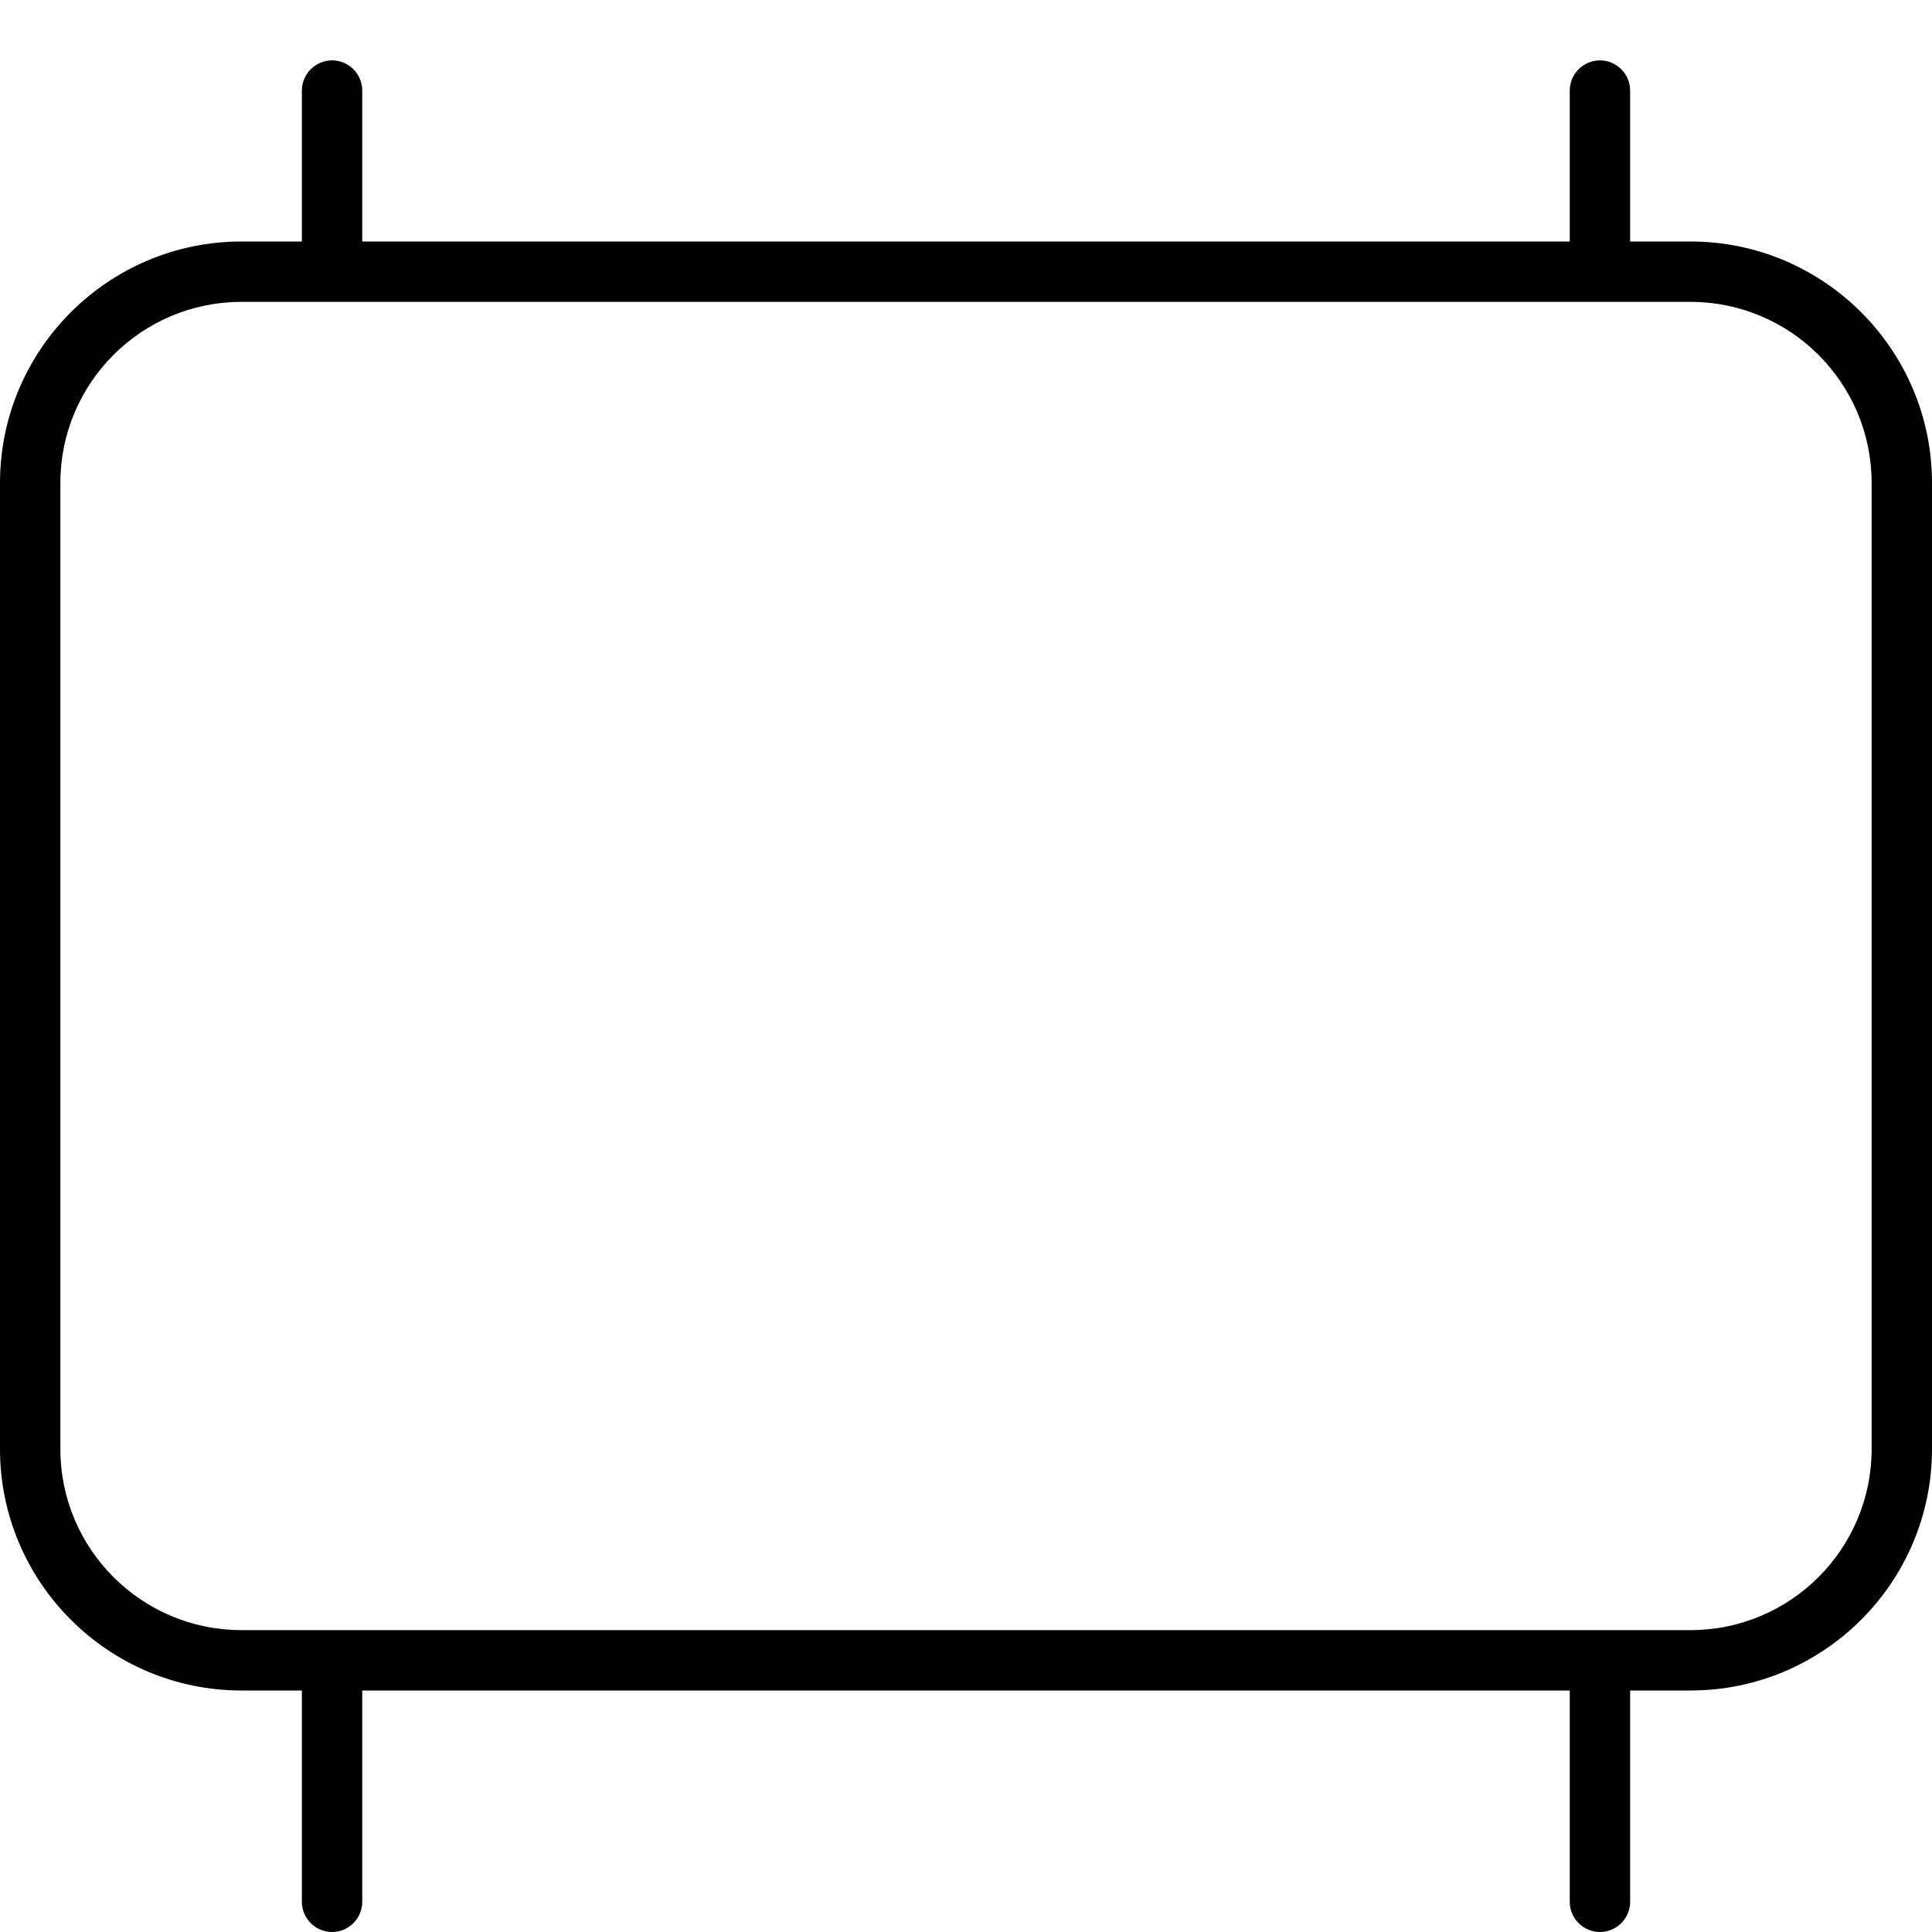 <svg xmlns="http://www.w3.org/2000/svg" viewBox="0 0 512 512"><!--! Font Awesome Pro 7.0.1 by @fontawesome - https://fontawesome.com License - https://fontawesome.com/license (Commercial License) Copyright 2025 Fonticons, Inc. --><path fill="currentColor" d="M80 24l0 40-16 0C28.7 64 0 92.7 0 128L0 384c0 35.3 28.7 64 64 64l16 0 0 56c0 4.4 3.6 8 8 8s8-3.6 8-8l0-56 320 0 0 56c0 4.4 3.6 8 8 8s8-3.6 8-8l0-56 16 0c35.3 0 64-28.7 64-64l0-256c0-35.3-28.7-64-64-64l-16 0 0-40c0-4.4-3.6-8-8-8s-8 3.6-8 8l0 40-320 0 0-40c0-4.4-3.6-8-8-8s-8 3.6-8 8zM448 80c26.5 0 48 21.5 48 48l0 256c0 26.5-21.5 48-48 48L64 432c-26.5 0-48-21.5-48-48l0-256c0-26.5 21.5-48 48-48l384 0z"/></svg>